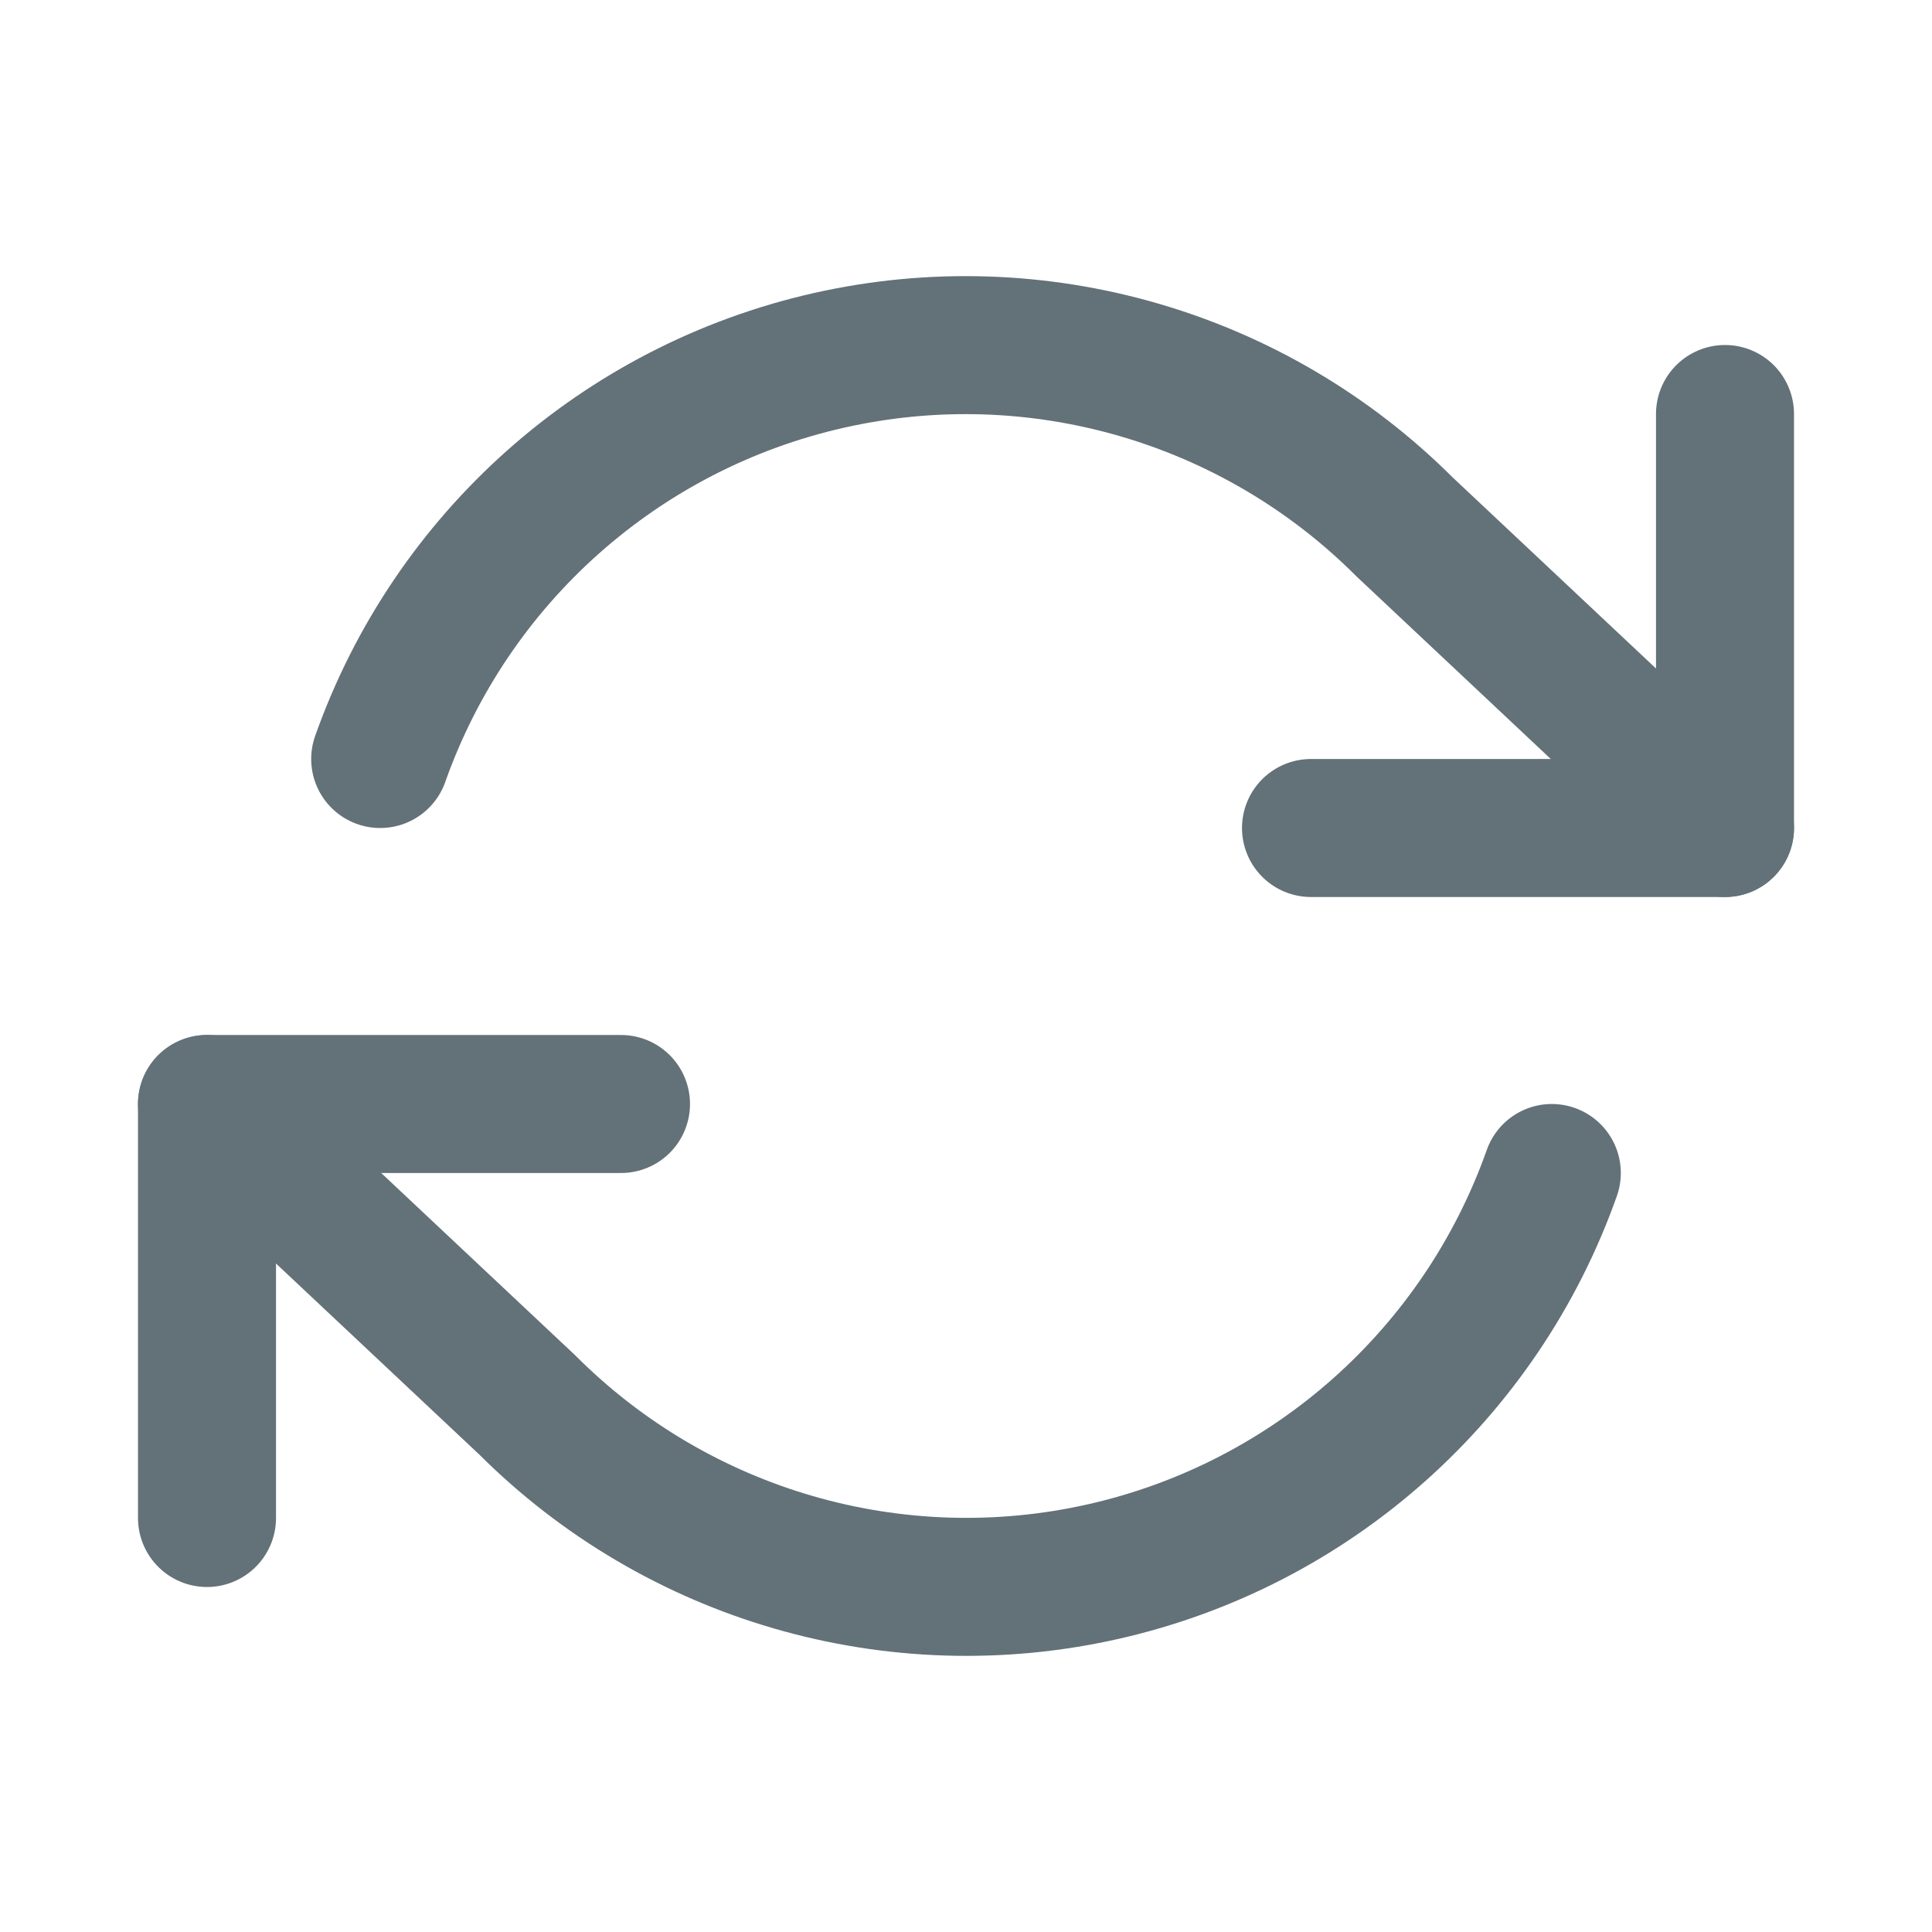 <?xml version="1.0" encoding="UTF-8"?>
<svg width="28px" height="28px" viewBox="0 0 28 28" version="1.1" xmlns="http://www.w3.org/2000/svg" xmlns:xlink="http://www.w3.org/1999/xlink">
    <!-- Generator: Sketch 52.6 (67491) - http://www.bohemiancoding.com/sketch -->
    <title>switchIcon</title>
    <desc>Created with Sketch.</desc>
    <g id="switchIcon" stroke="none" stroke-width="1" fill="none" fill-rule="evenodd" stroke-linecap="round" stroke-linejoin="round">
        <g id="refresh-cw" transform="translate(3, 5)" stroke="#637178" stroke-width="2">
            <polyline id="Shape" points="22 1 22 7 16 7"></polyline>
            <polyline id="Shape" points="0 17 0 11 6 11"></polyline>
            <path d="M2.51,6 C3.541,3.087 5.994,0.906 9.008,0.224 C12.022,-0.458 15.175,0.454 17.36,2.64 L22,7 M0,11 L4.64,15.36 C6.825,17.546 9.978,18.458 12.992,17.776 C16.006,17.094 18.459,14.913 19.49,12" id="Shape"></path>
        </g>
    </g>
</svg>